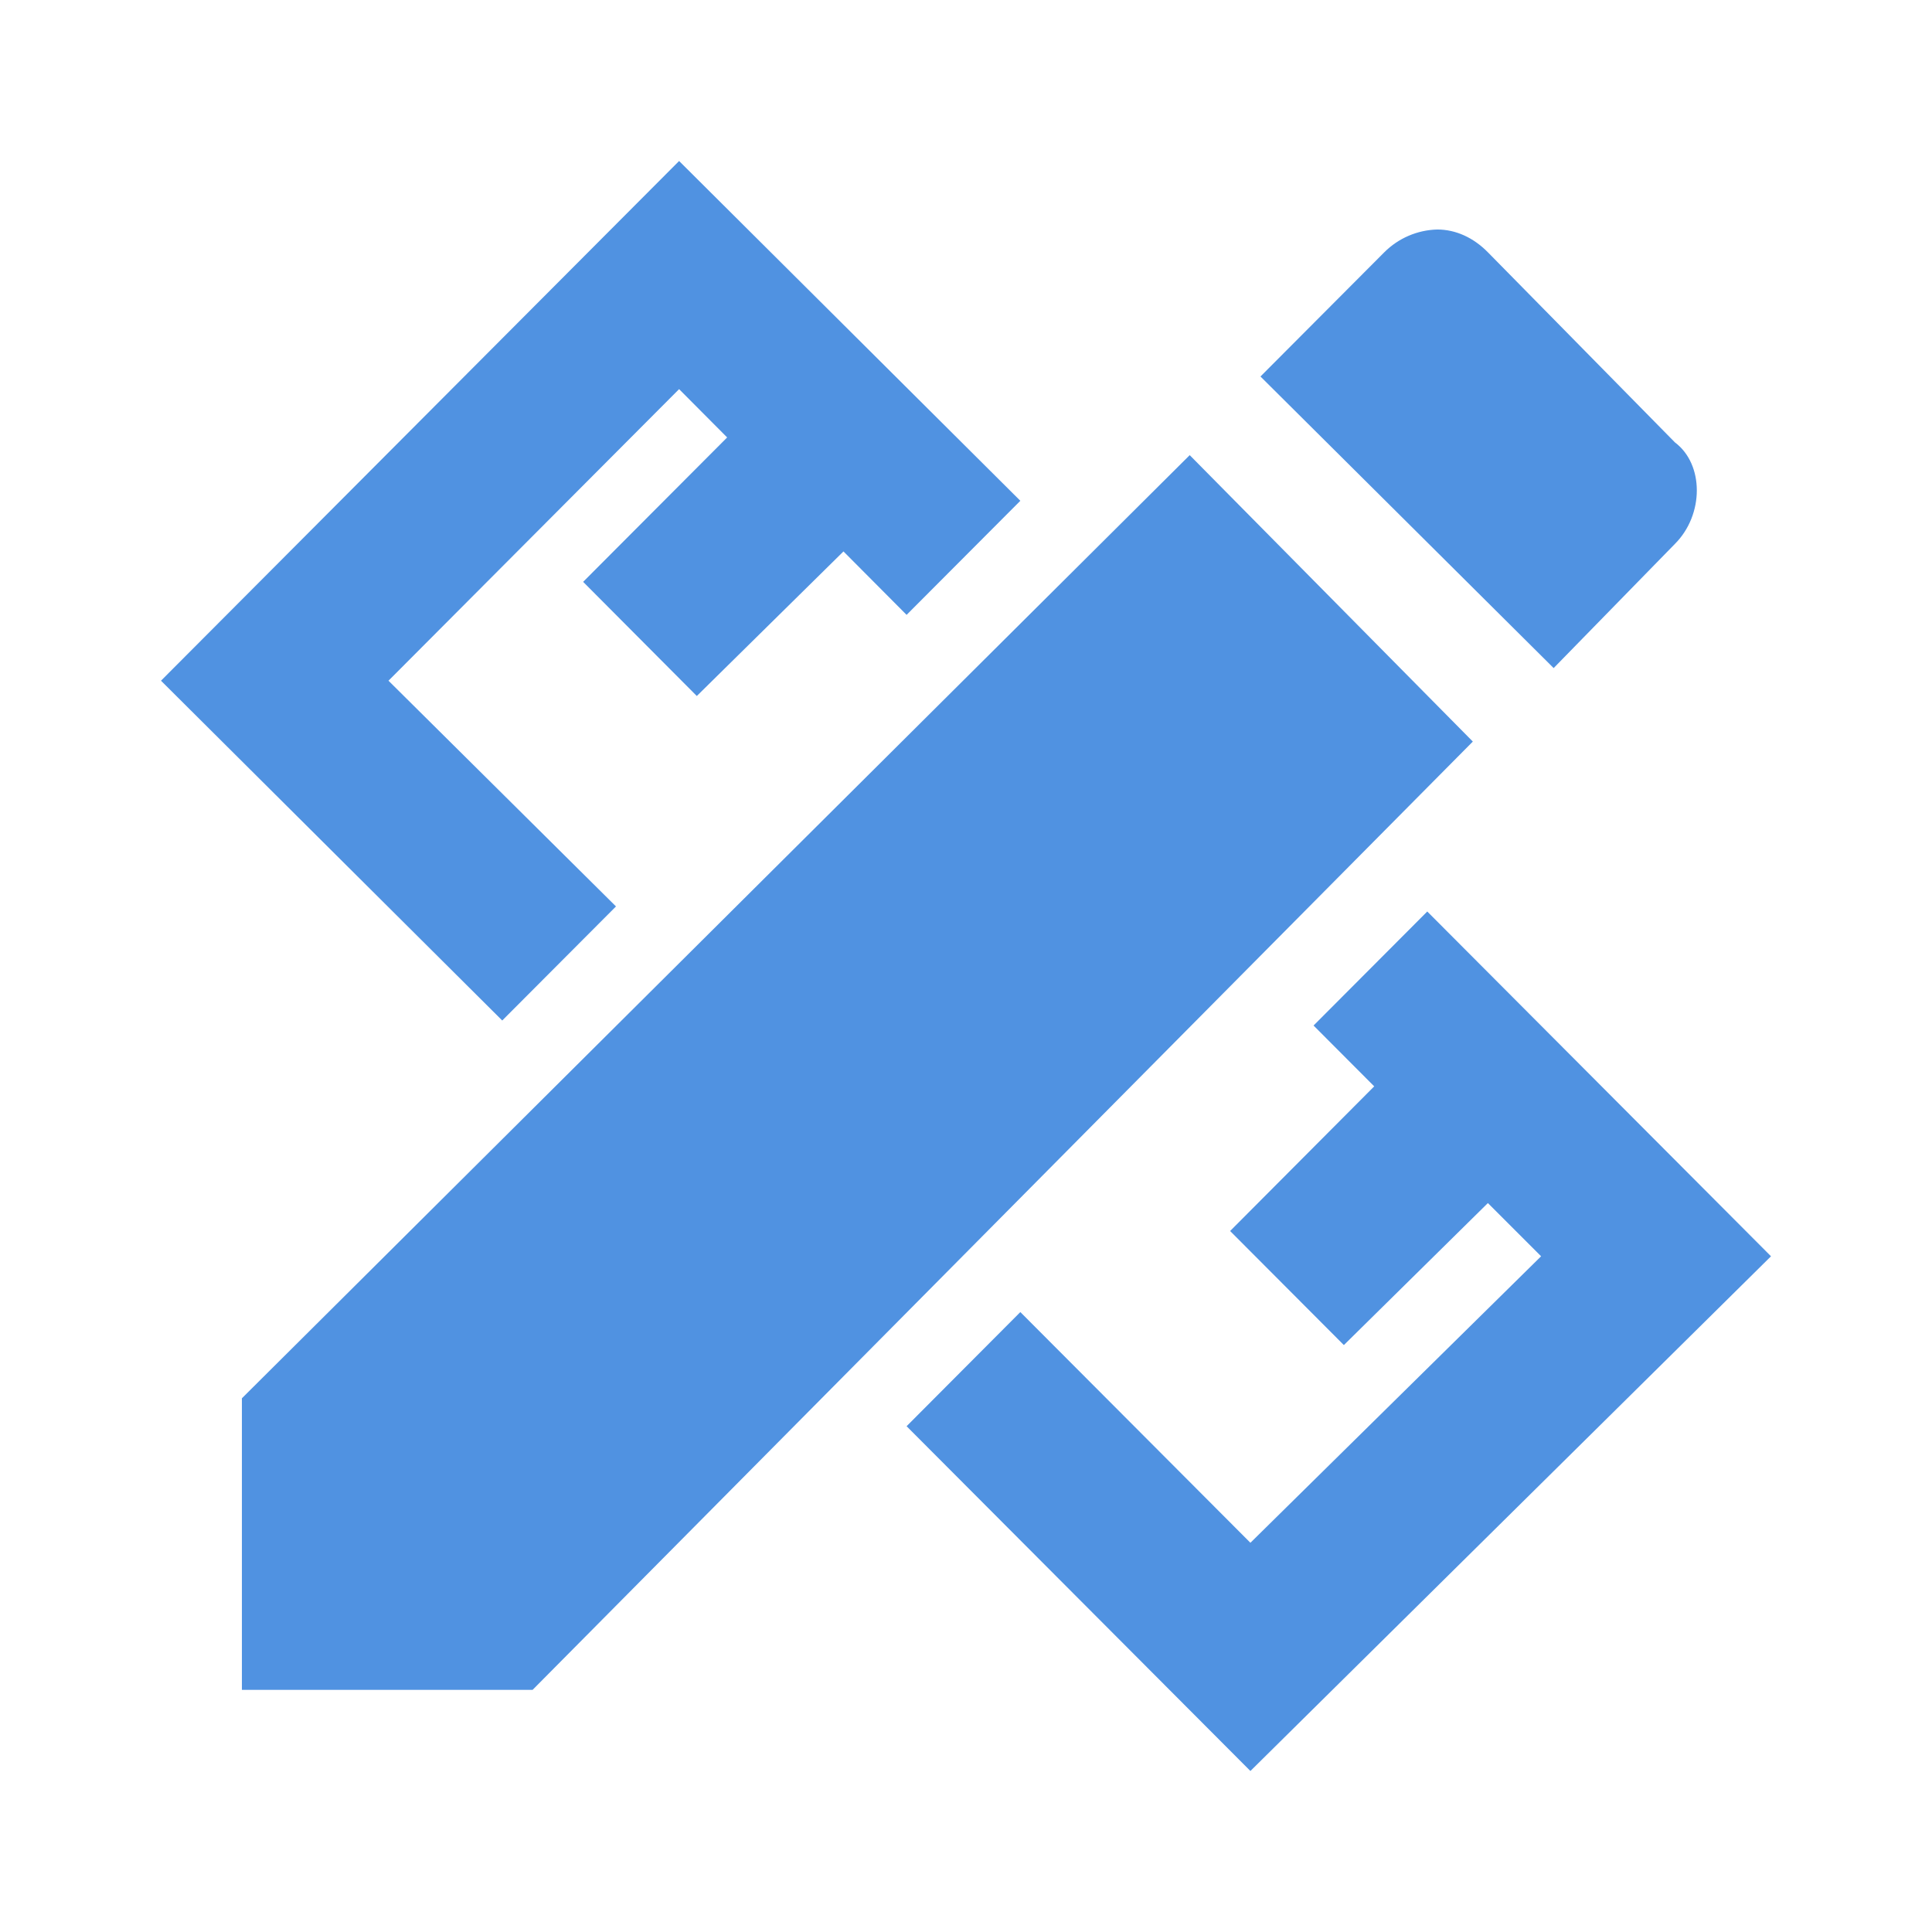 <svg width="24" height="24" viewBox="0 0 24 24" fill="none" xmlns="http://www.w3.org/2000/svg">
<g id="Frame">
<path id="Vector" fill-rule="evenodd" clip-rule="evenodd" d="M2 8.456L8.436 2L12.675 6.221L11.262 7.638L10.478 6.85L8.656 8.646L7.244 7.228L9.033 5.434L8.436 4.834L4.826 8.456L7.652 11.26L6.239 12.677L2 8.456ZM17.196 3.134C17.372 2.958 17.608 2.857 17.855 2.851C18.084 2.851 18.304 2.952 18.483 3.134L20.807 5.496C21.169 5.768 21.169 6.393 20.807 6.756L19.3 8.299L15.658 4.677L17.196 3.134ZM14.779 5.654L3.005 17.37V20.992H6.616L18.296 9.212L14.779 5.654ZM16.317 12.74L17.73 11.323L22 15.606L15.533 22L11.262 17.717L12.675 16.299L15.533 19.165L19.144 15.606L18.483 14.945L16.694 16.709L15.281 15.292L17.071 13.495L16.317 12.739V12.74Z" fill="#5092E1"/>
</g>
</svg>

